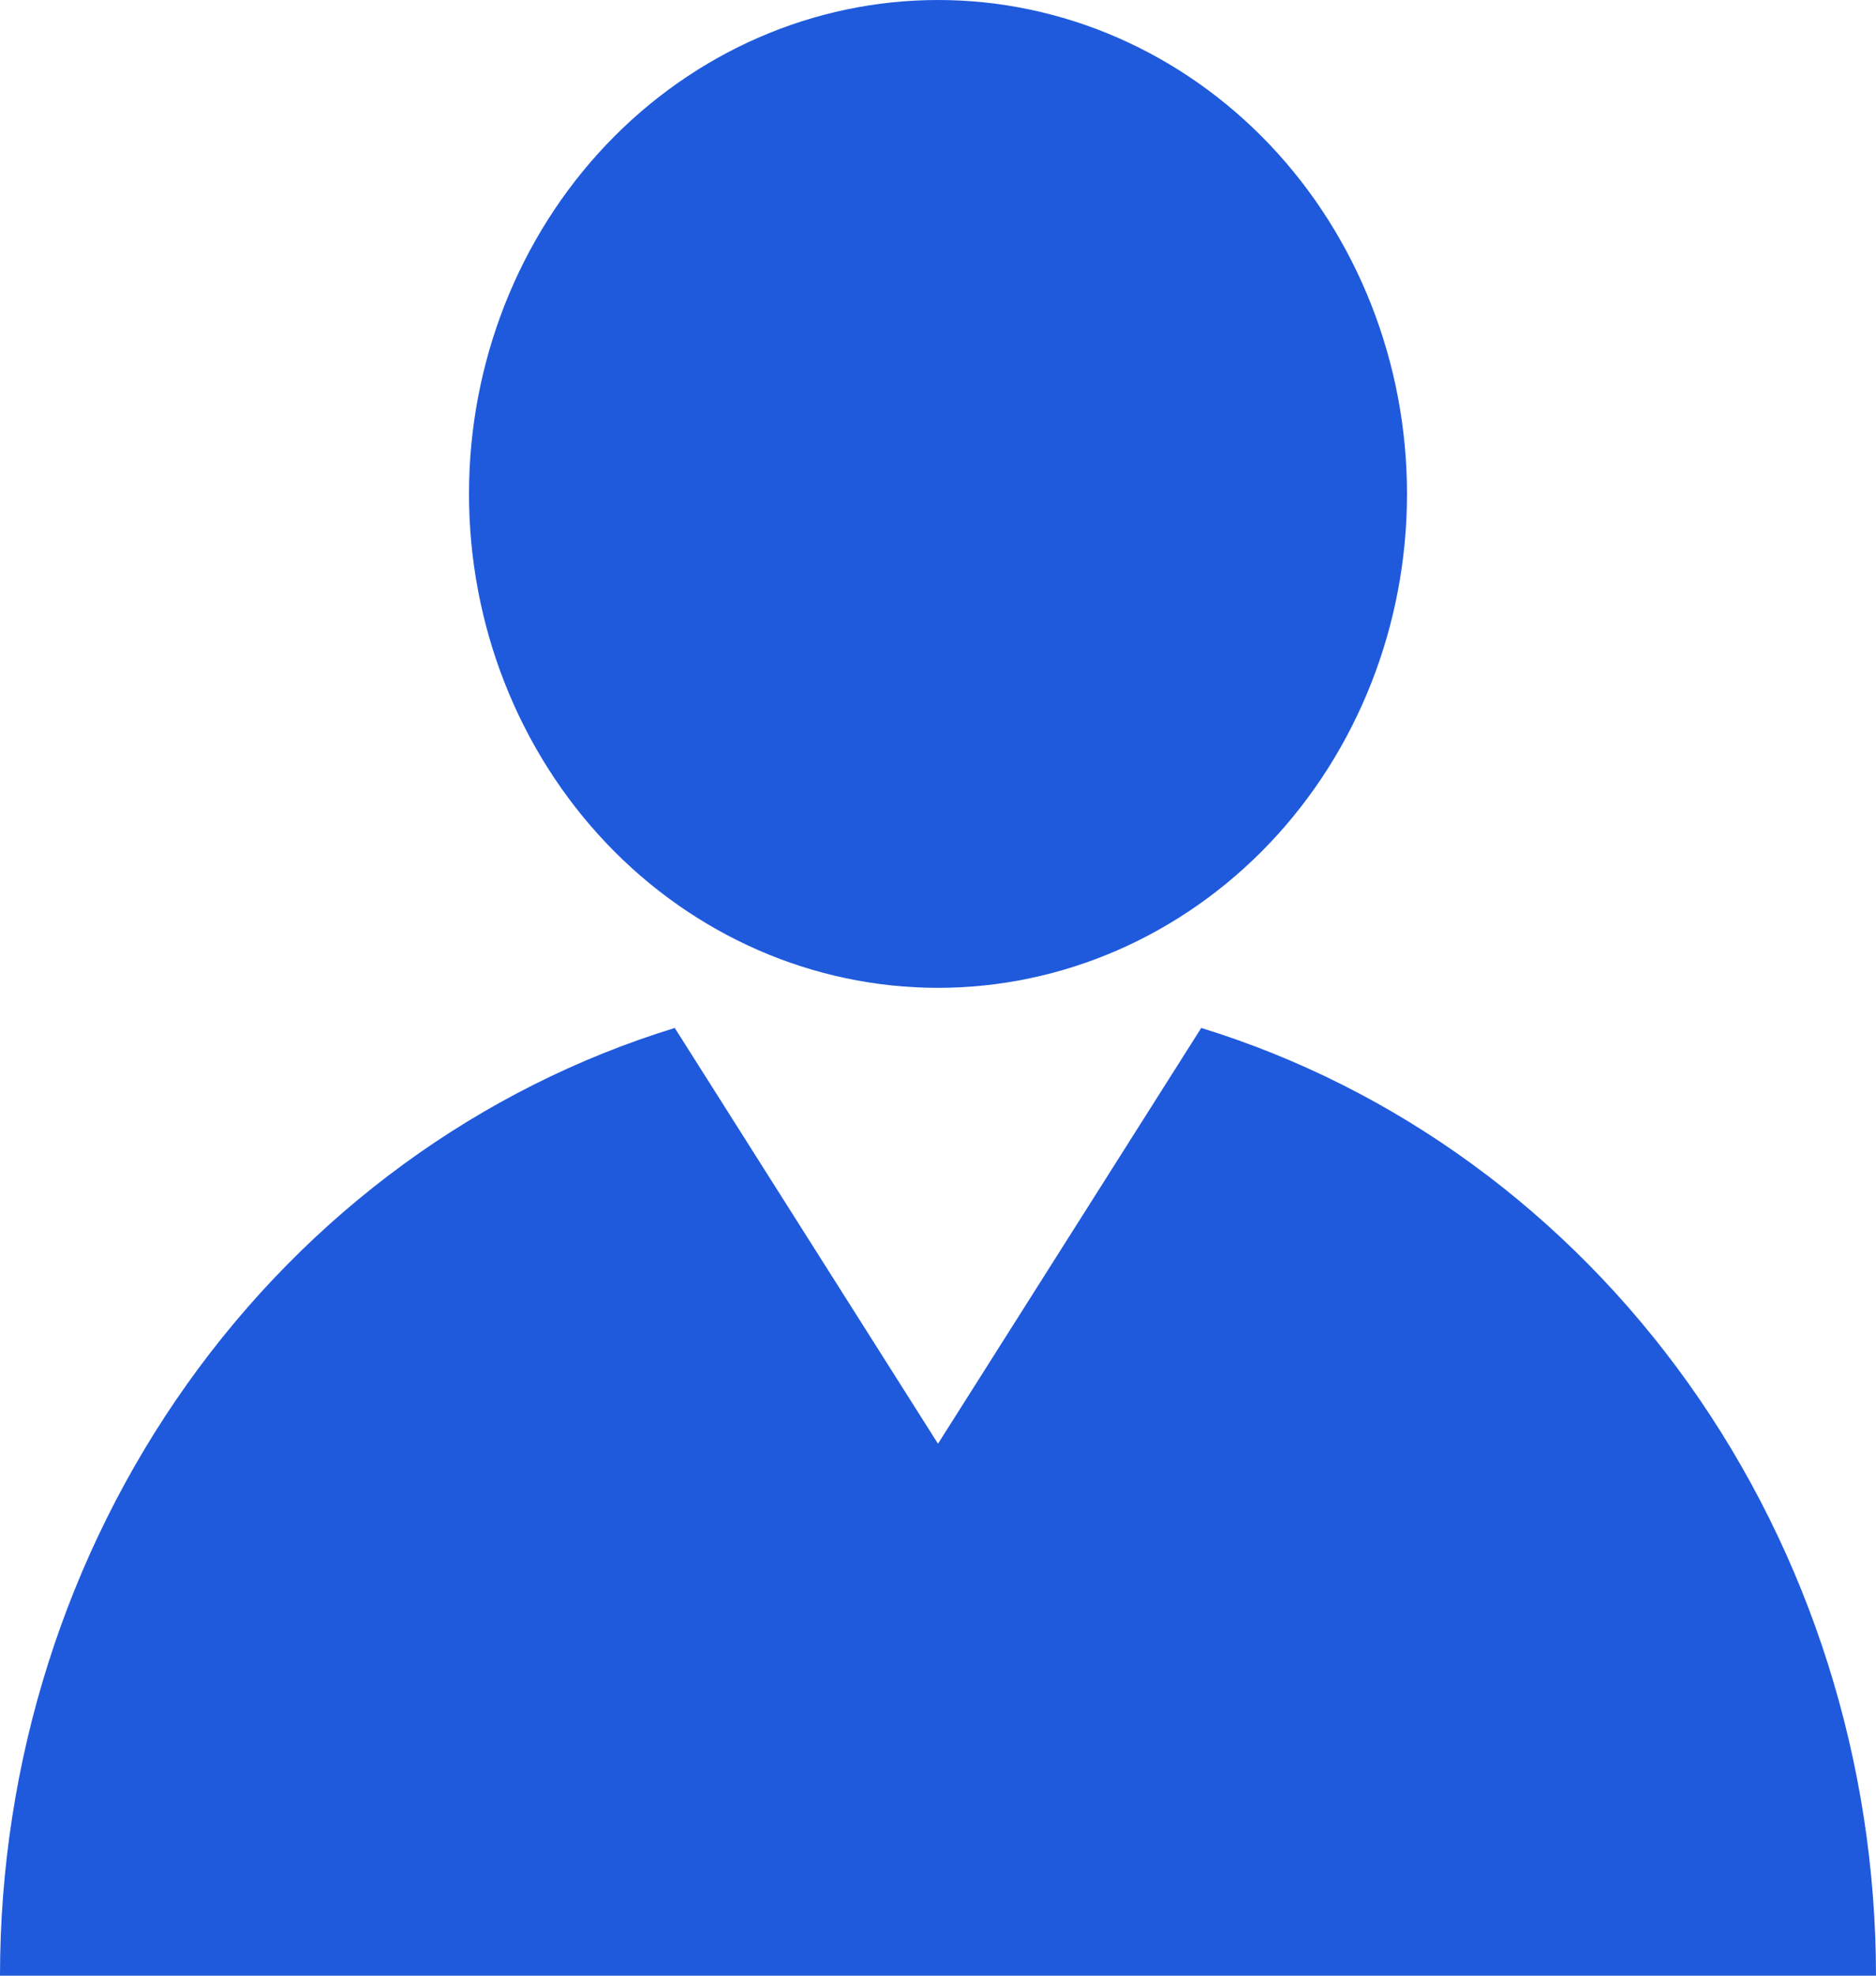 <svg width="19" height="20" viewBox="0 0 19 20" fill="none" xmlns="http://www.w3.org/2000/svg">
<path d="M12.166 10.406C14.137 11.013 15.868 12.276 17.101 14.005C18.333 15.735 18.999 17.838 19 20H0C0 17.838 0.667 15.734 1.899 14.005C3.131 12.275 4.863 11.012 6.834 10.406L9.5 14.615L12.166 10.406ZM14.25 5C14.25 6.326 13.75 7.598 12.859 8.536C11.968 9.473 10.76 10 9.5 10C8.24 10 7.032 9.473 6.141 8.536C5.25 7.598 4.75 6.326 4.75 5C4.75 3.674 5.25 2.402 6.141 1.464C7.032 0.527 8.24 0 9.5 0C10.76 0 11.968 0.527 12.859 1.464C13.75 2.402 14.25 3.674 14.25 5Z" fill="#1F5ADD"/>
</svg>
